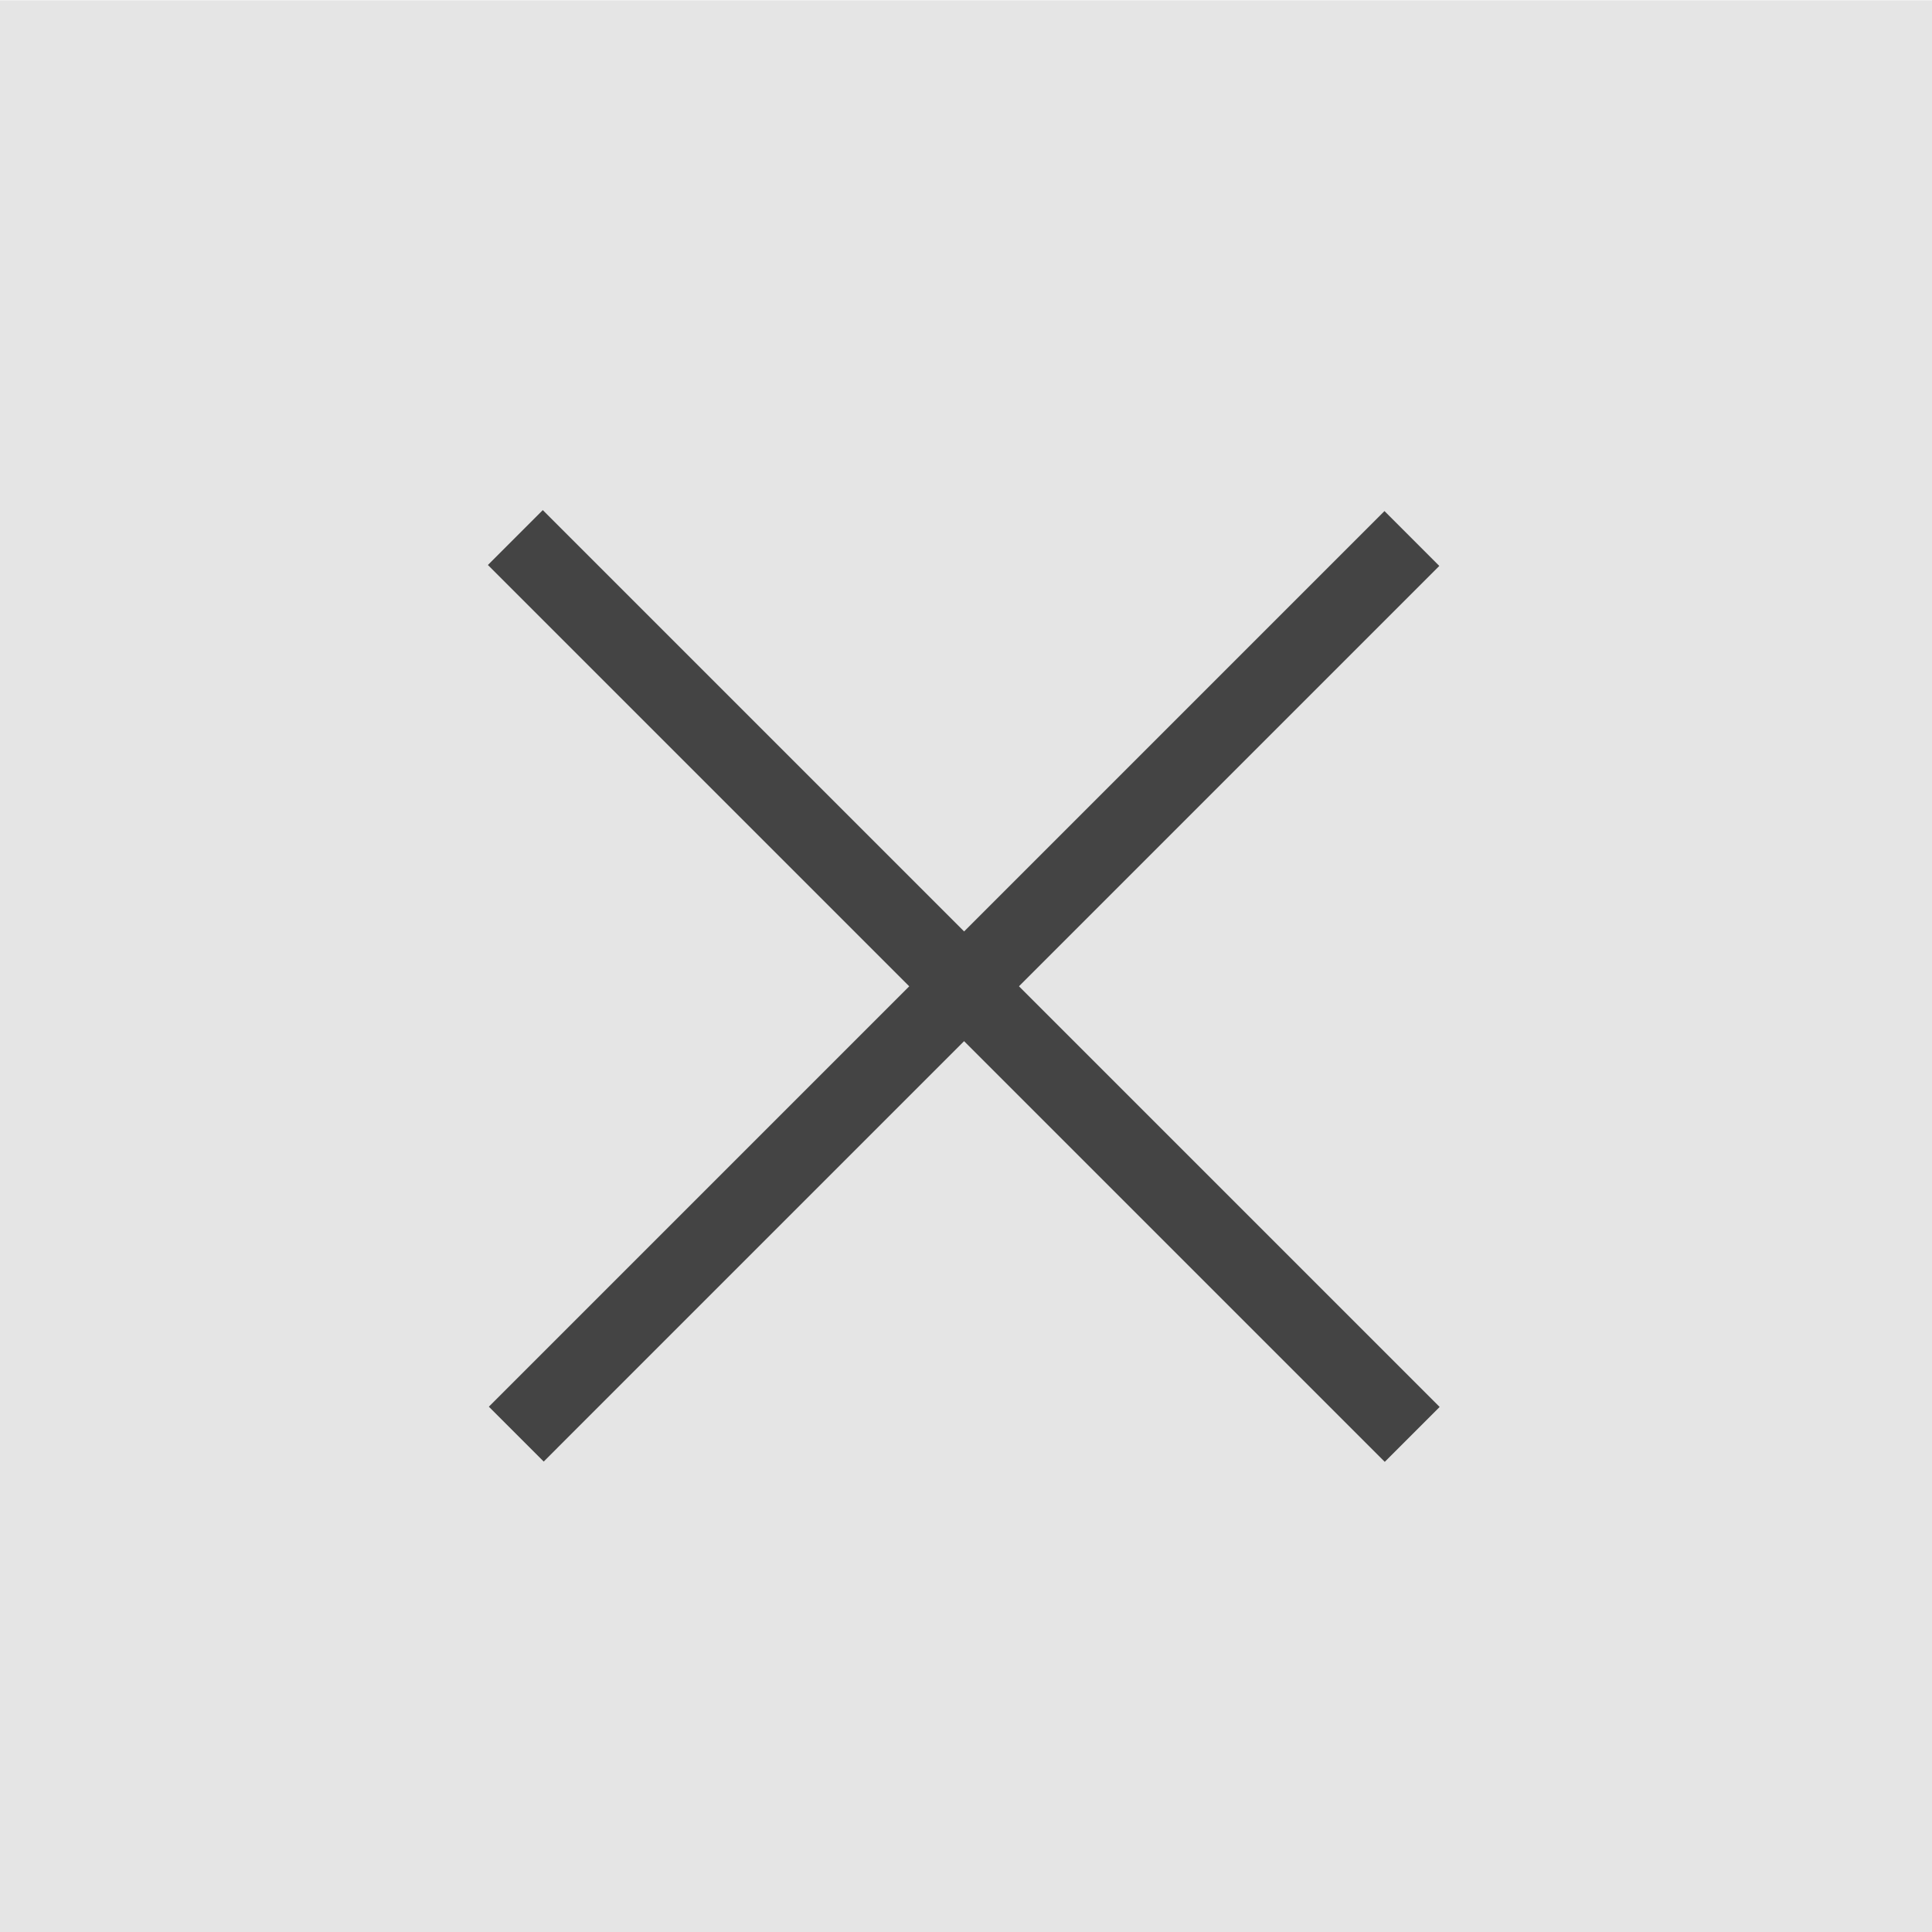 <?xml version="1.0" encoding="UTF-8" standalone="no"?>
<svg
   width="15px"
   height="15px"
   viewBox="0 0 100 100"
   preserveAspectRatio="xMidYMid"
   class="lds-rolling"
   version="1.1"
   id="svg4"
   sodipodi:docname="tab_close_hover_dark.svg"
   inkscape:version="1.2.2 (b0a8486541, 2022-12-01)"
   xml:space="preserve"
   style="animation-play-state: running; animation-delay: 0s; background: none;"
   xmlns:inkscape="http://www.inkscape.org/namespaces/inkscape"
   xmlns:sodipodi="http://sodipodi.sourceforge.net/DTD/sodipodi-0.dtd"
   xmlns="http://www.w3.org/2000/svg"
   xmlns:svg="http://www.w3.org/2000/svg"><defs
     id="defs8" /><sodipodi:namedview
     id="namedview6"
     pagecolor="#ffffff"
     bordercolor="#666666"
     borderopacity="1.0"
     inkscape:showpageshadow="2"
     inkscape:pageopacity="0.0"
     inkscape:pagecheckerboard="0"
     inkscape:deskcolor="#d1d1d1"
     showgrid="false"
     inkscape:zoom="64"
     inkscape:cx="4.046875"
     inkscape:cy="9.1015625"
     inkscape:window-width="3840"
     inkscape:window-height="2035"
     inkscape:window-x="0"
     inkscape:window-y="0"
     inkscape:window-maximized="1"
     inkscape:current-layer="svg4"
     showguides="true" /><g
     id="g6355"><path
       id="rect3195"
       style="fill-opacity:0.102;fill-rule:evenodd;stroke:#333333;stroke-width:0;stroke-linecap:square;stroke-miterlimit:0;paint-order:markers stroke fill"
       d="M -0.002,0.016 H 100.034 V 100.002 H -0.002 Z" /><g
       id="g6348"><path
         style="color:#000000;fill:#444444;fill-rule:evenodd;stroke-width:11.861;stroke-linecap:square;stroke-miterlimit:0;stroke-dasharray:none;paint-order:fill markers stroke;fill-opacity:1"
         d="m 28.095,26.403 -2.841,2.841 1.421,1.421 43.579,43.579 1.421,1.421 2.841,-2.841 -1.421,-1.421 -43.58,-43.579 z"
         id="path1143" /><path
         style="color:#000000;fill:#444444;fill-rule:evenodd;stroke-width:1.956;stroke-linecap:square;stroke-linejoin:round;stroke-dasharray:none;fill-opacity:1"
         d="M 71.659,29.293 28.143,72.81"
         id="path304" /><path
         style="color:#000000;fill:#444444;fill-rule:evenodd;stroke-width:374.62;stroke-linecap:square;stroke-linejoin:round;stroke-dasharray:none;fill-opacity:1"
         d="m 71.66,26.453 -1.421,1.421 -43.517,43.517 -1.419,1.419 2.84,2.84 1.419,-1.421 43.517,-43.517 1.419,-1.419 z"
         id="path306" /></g></g></svg>
